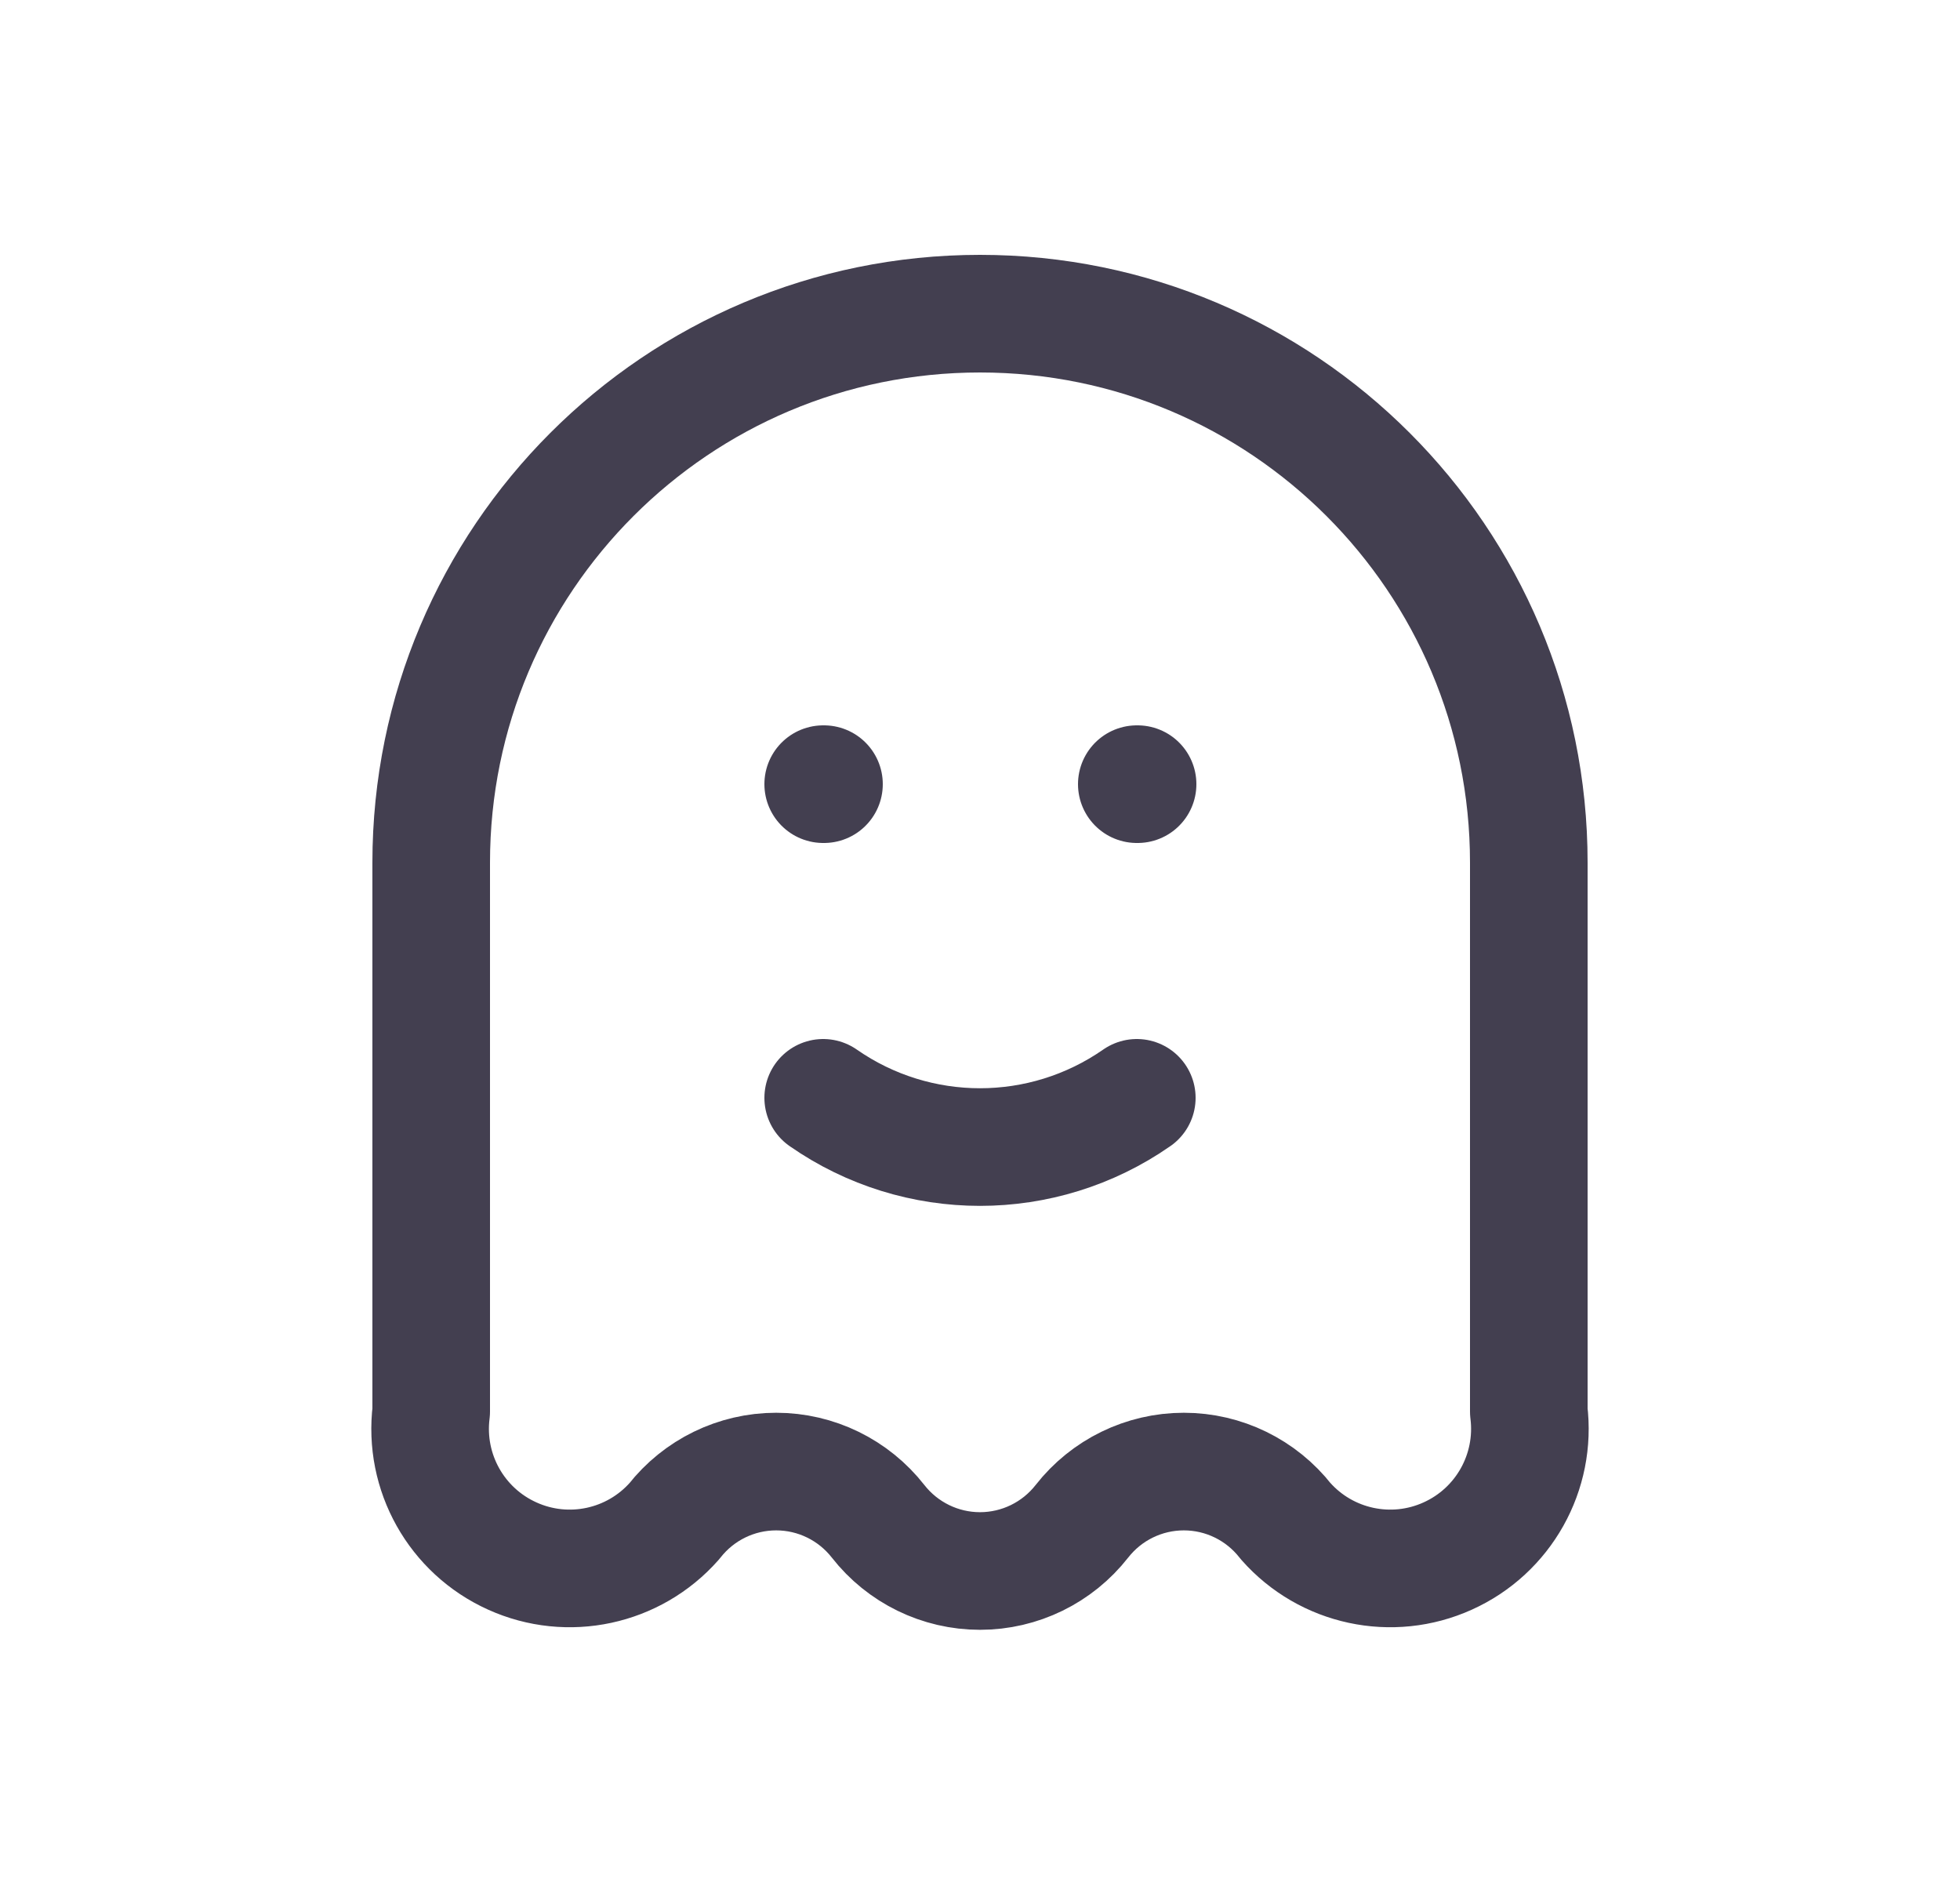 <svg width="25" height="24" viewBox="0 0 25 24" fill="none" xmlns="http://www.w3.org/2000/svg">
<path d="M5.5 11C5.5 7.134 8.634 4 12.5 4C16.366 4 19.5 7.134 19.5 11V18C19.597 18.775 19.178 19.522 18.466 19.843C17.755 20.165 16.917 19.985 16.4 19.4C16.087 19 15.608 18.766 15.1 18.766C14.592 18.766 14.113 19 13.8 19.4C13.487 19.8 13.008 20.034 12.5 20.034C11.992 20.034 11.513 19.8 11.2 19.4C10.887 19 10.408 18.766 9.9 18.766C9.392 18.766 8.913 19 8.6 19.4C8.083 19.985 7.245 20.165 6.534 19.843C5.822 19.522 5.403 18.775 5.5 18V11" stroke="#2F2B3D" stroke-opacity="0.9" stroke-width="1.5" stroke-linecap="round" stroke-linejoin="round"/>
<path d="M10.5 10H10.51" stroke="#2F2B3D" stroke-opacity="0.9" stroke-width="1.5" stroke-linecap="round" stroke-linejoin="round"/>
<path d="M14.5 10H14.51" stroke="#2F2B3D" stroke-opacity="0.9" stroke-width="1.5" stroke-linecap="round" stroke-linejoin="round"/>
<path d="M10.5 14C11.702 14.837 13.298 14.837 14.5 14" stroke="#2F2B3D" stroke-opacity="0.9" stroke-width="1.5" stroke-linecap="round" stroke-linejoin="round"/>
</svg>
